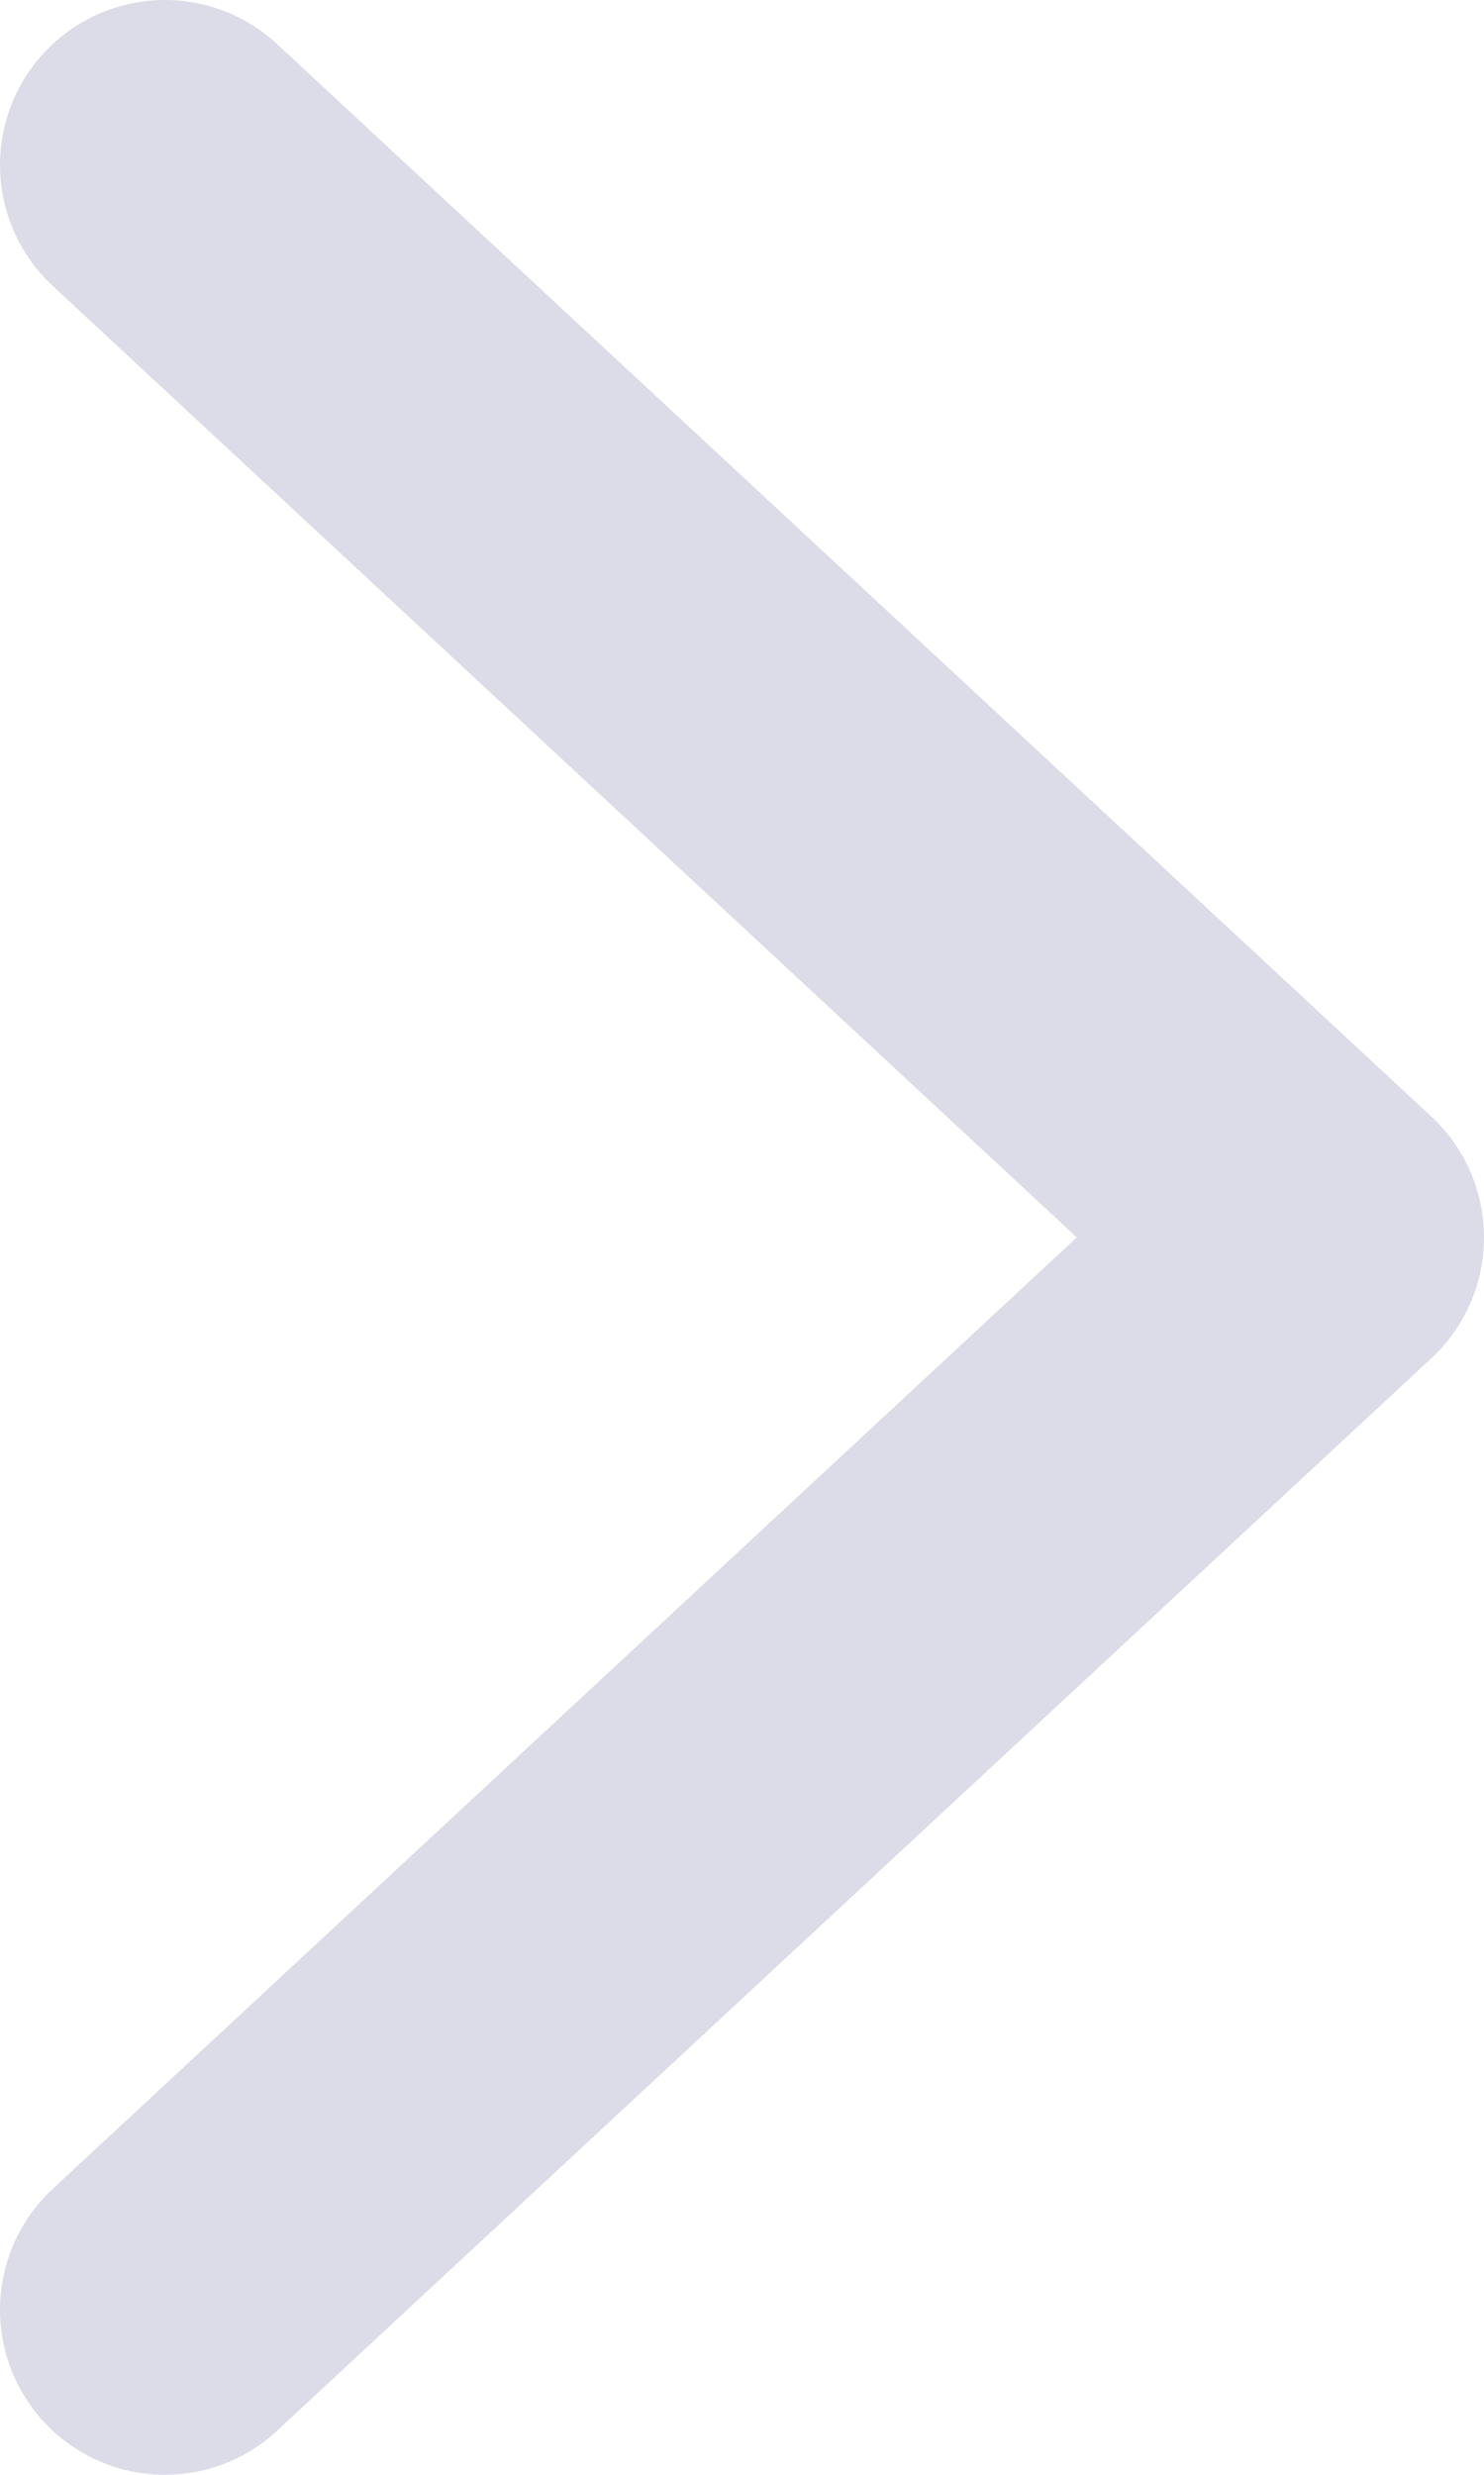 <svg width="9" height="15" viewBox="0 0 9 15" fill="none" xmlns="http://www.w3.org/2000/svg">
<path d="M1 14L8 7.5L1 1" stroke="#DBDCE7" stroke-width="2" stroke-linecap="round" stroke-linejoin="round"/>
</svg>
